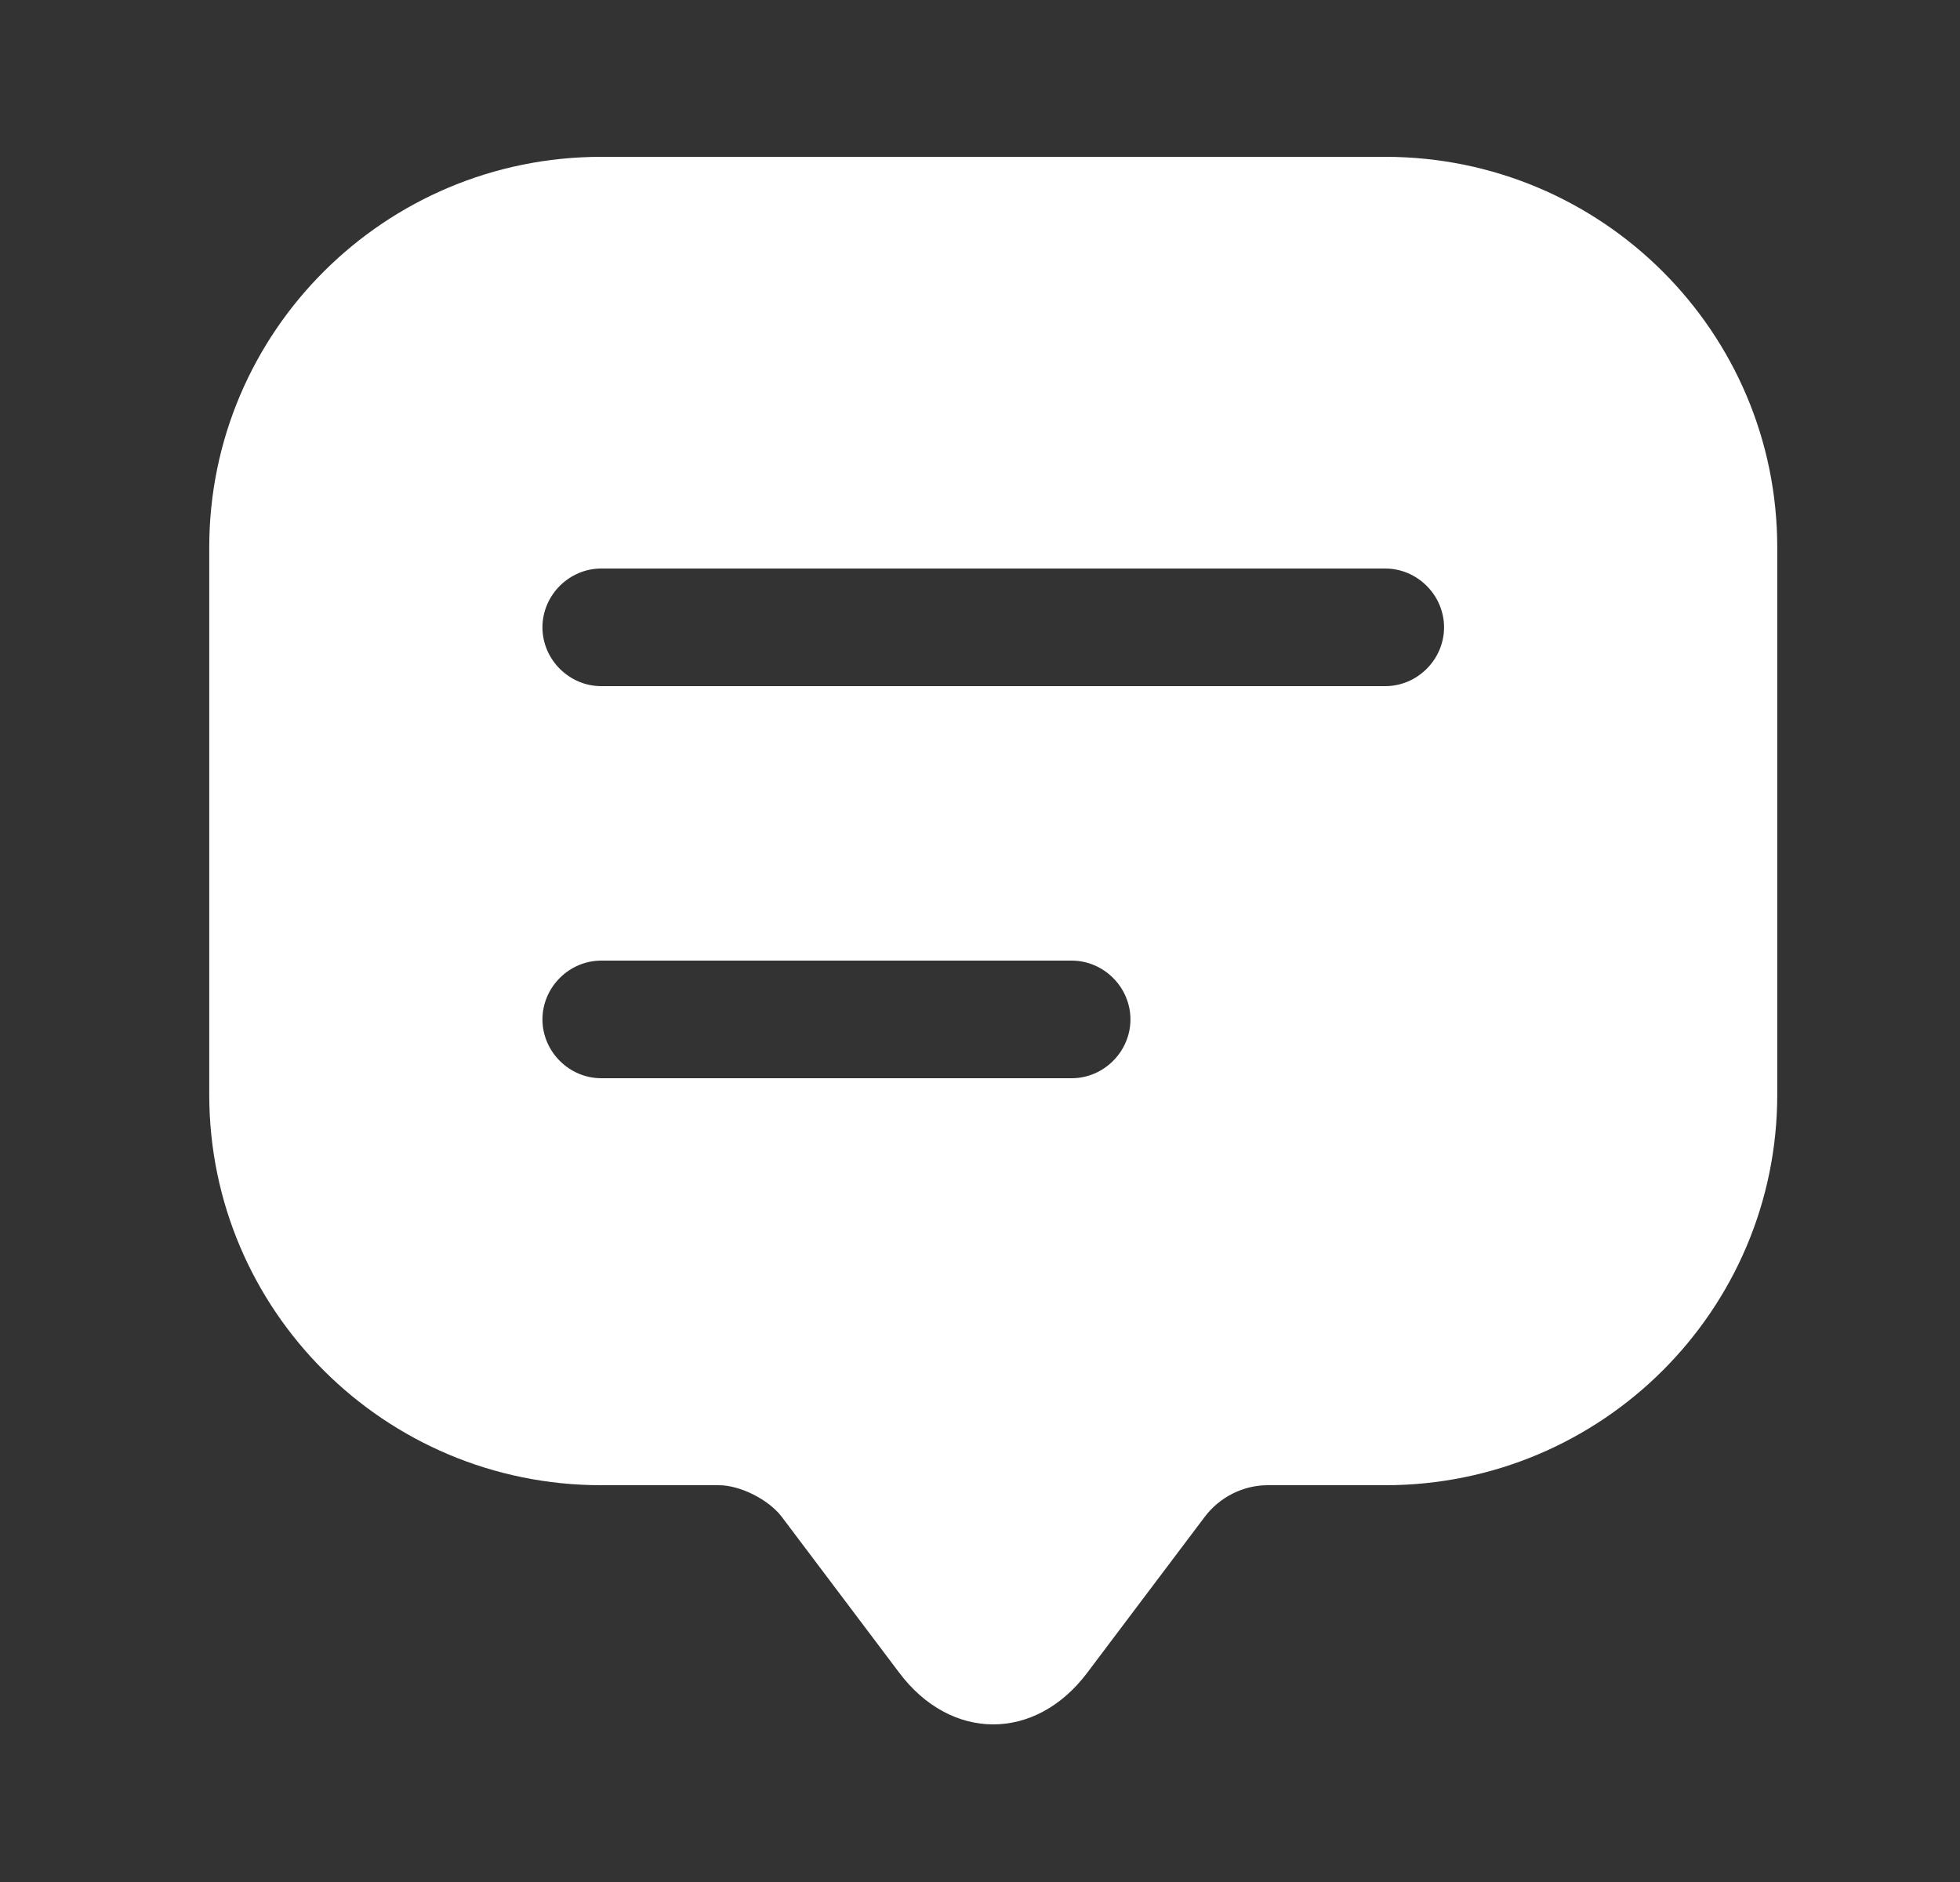 <svg width="25" height="24" viewBox="0 0 25 24" fill="none" xmlns="http://www.w3.org/2000/svg">
<rect x="0" y="0" width="25" height="24" fill="#333333" stroke="none"/>
<path d="M17.669 2H7.669C4.909 2 2.669 4.23 2.669 6.98V12.96V13.96C2.669 16.71 4.909 18.94 7.669 18.94H9.169C9.439 18.94 9.799 19.12 9.969 19.34L11.469 21.33C12.129 22.21 13.209 22.21 13.869 21.33L15.369 19.34C15.559 19.09 15.859 18.94 16.169 18.94H17.669C20.429 18.94 22.669 16.71 22.669 13.96V6.98C22.669 4.23 20.429 2 17.669 2ZM13.669 13.75H7.669C7.259 13.75 6.919 13.41 6.919 13C6.919 12.59 7.259 12.25 7.669 12.25H13.669C14.079 12.25 14.419 12.59 14.419 13C14.419 13.41 14.079 13.75 13.669 13.75ZM17.669 8.75H7.669C7.259 8.75 6.919 8.41 6.919 8C6.919 7.59 7.259 7.25 7.669 7.25H17.669C18.079 7.25 18.419 7.59 18.419 8C18.419 8.41 18.079 8.75 17.669 8.75Z" fill="white"/>
</svg>
